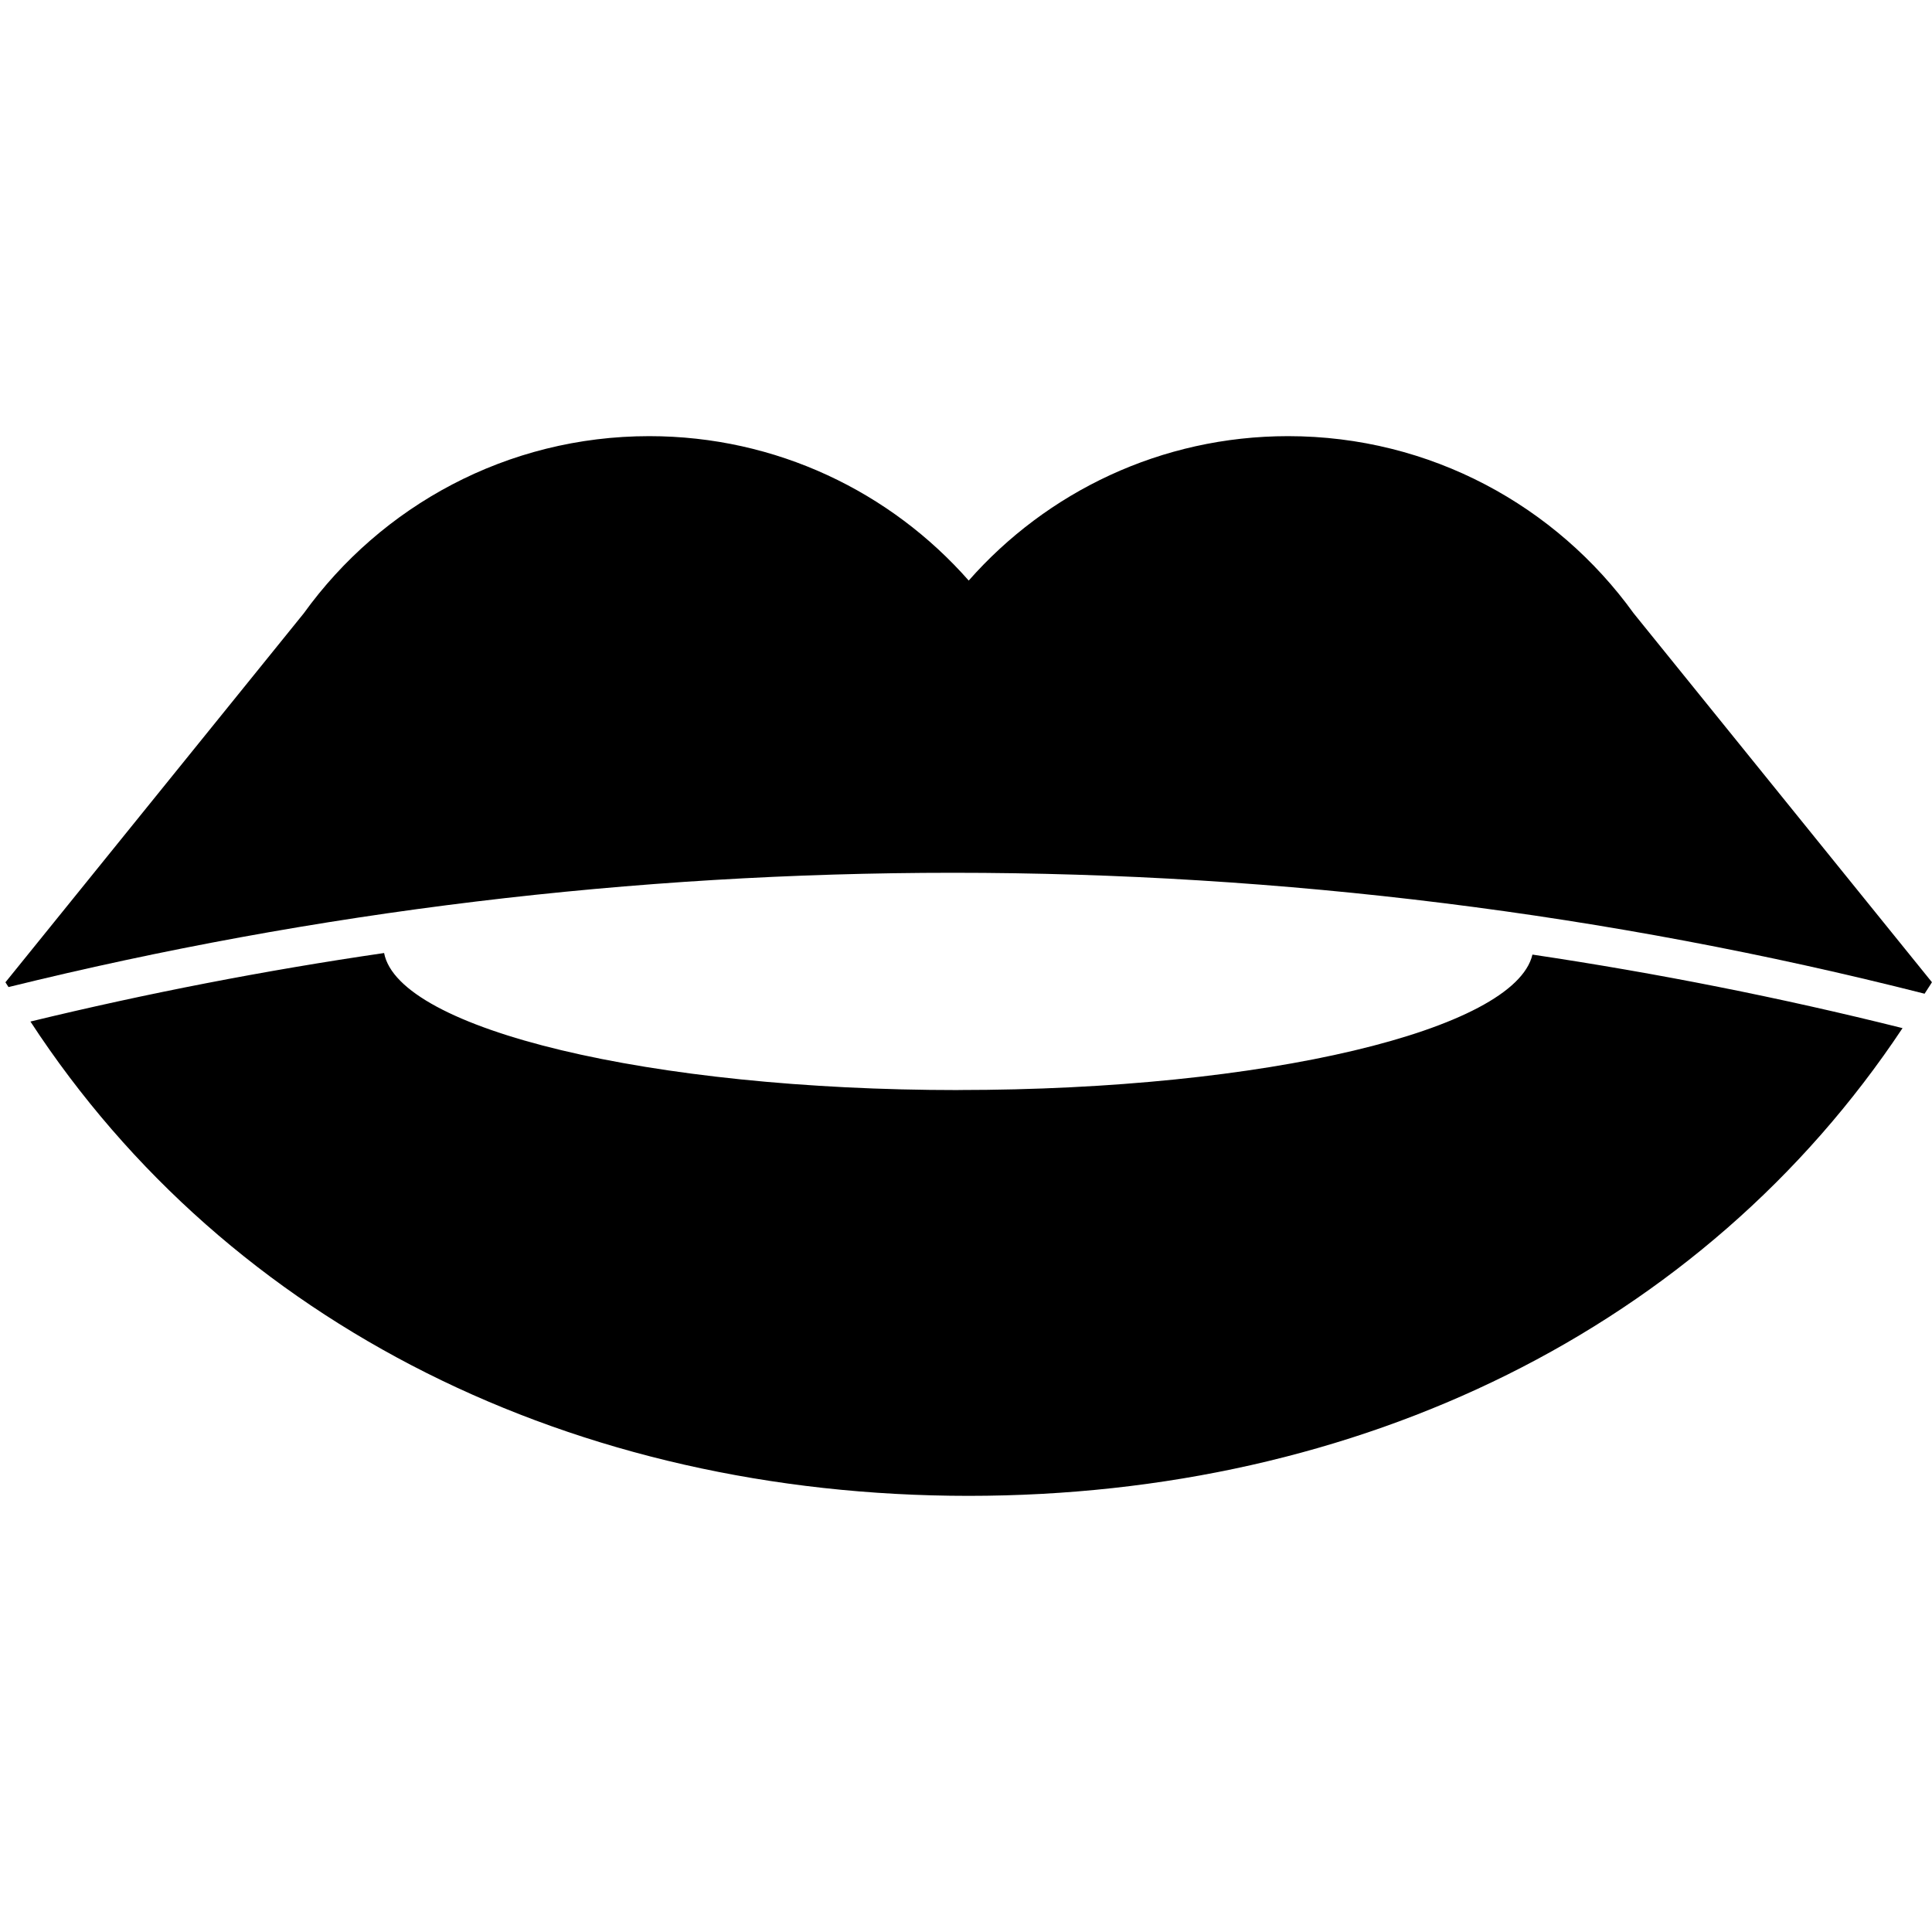 <?xml version="1.0" encoding="utf-8"?>
<!-- Generated by IcoMoon.io -->
<!DOCTYPE svg PUBLIC "-//W3C//DTD SVG 1.1//EN" "http://www.w3.org/Graphics/SVG/1.1/DTD/svg11.dtd">
<svg version="1.1" xmlns="http://www.w3.org/2000/svg" xmlns:xlink="http://www.w3.org/1999/xlink" width="32" height="32" viewBox="0 0 32 32">
	<path d="M15.875 18.055c-5.107 0-9.274-1.007-9.513-2.27-1.973 0.288-3.928 0.667-5.858 1.135 3.299 5.050 9.023 7.856 15.539 7.856 6.47 0 12.159-2.765 15.469-7.747-2.019-0.505-4.065-0.91-6.13-1.218-0.292 1.251-4.435 2.243-9.507 2.243z"></path>
	<path d="M32 16.27l-4.941-6.111c-1.281-1.778-3.367-2.935-5.724-2.935-2.106 0-3.998 0.925-5.29 2.392-1.292-1.467-3.184-2.392-5.291-2.392-2.356 0-4.442 1.157-5.723 2.935l-4.941 6.111c0.016 0.027 0.034 0.052 0.051 0.079 5.086-1.254 10.348-1.893 15.644-1.893 5.449 0 10.862 0.674 16.092 2.003 0.039-0.064 0.083-0.124 0.121-0.189h0.004z"></path>
</svg>
